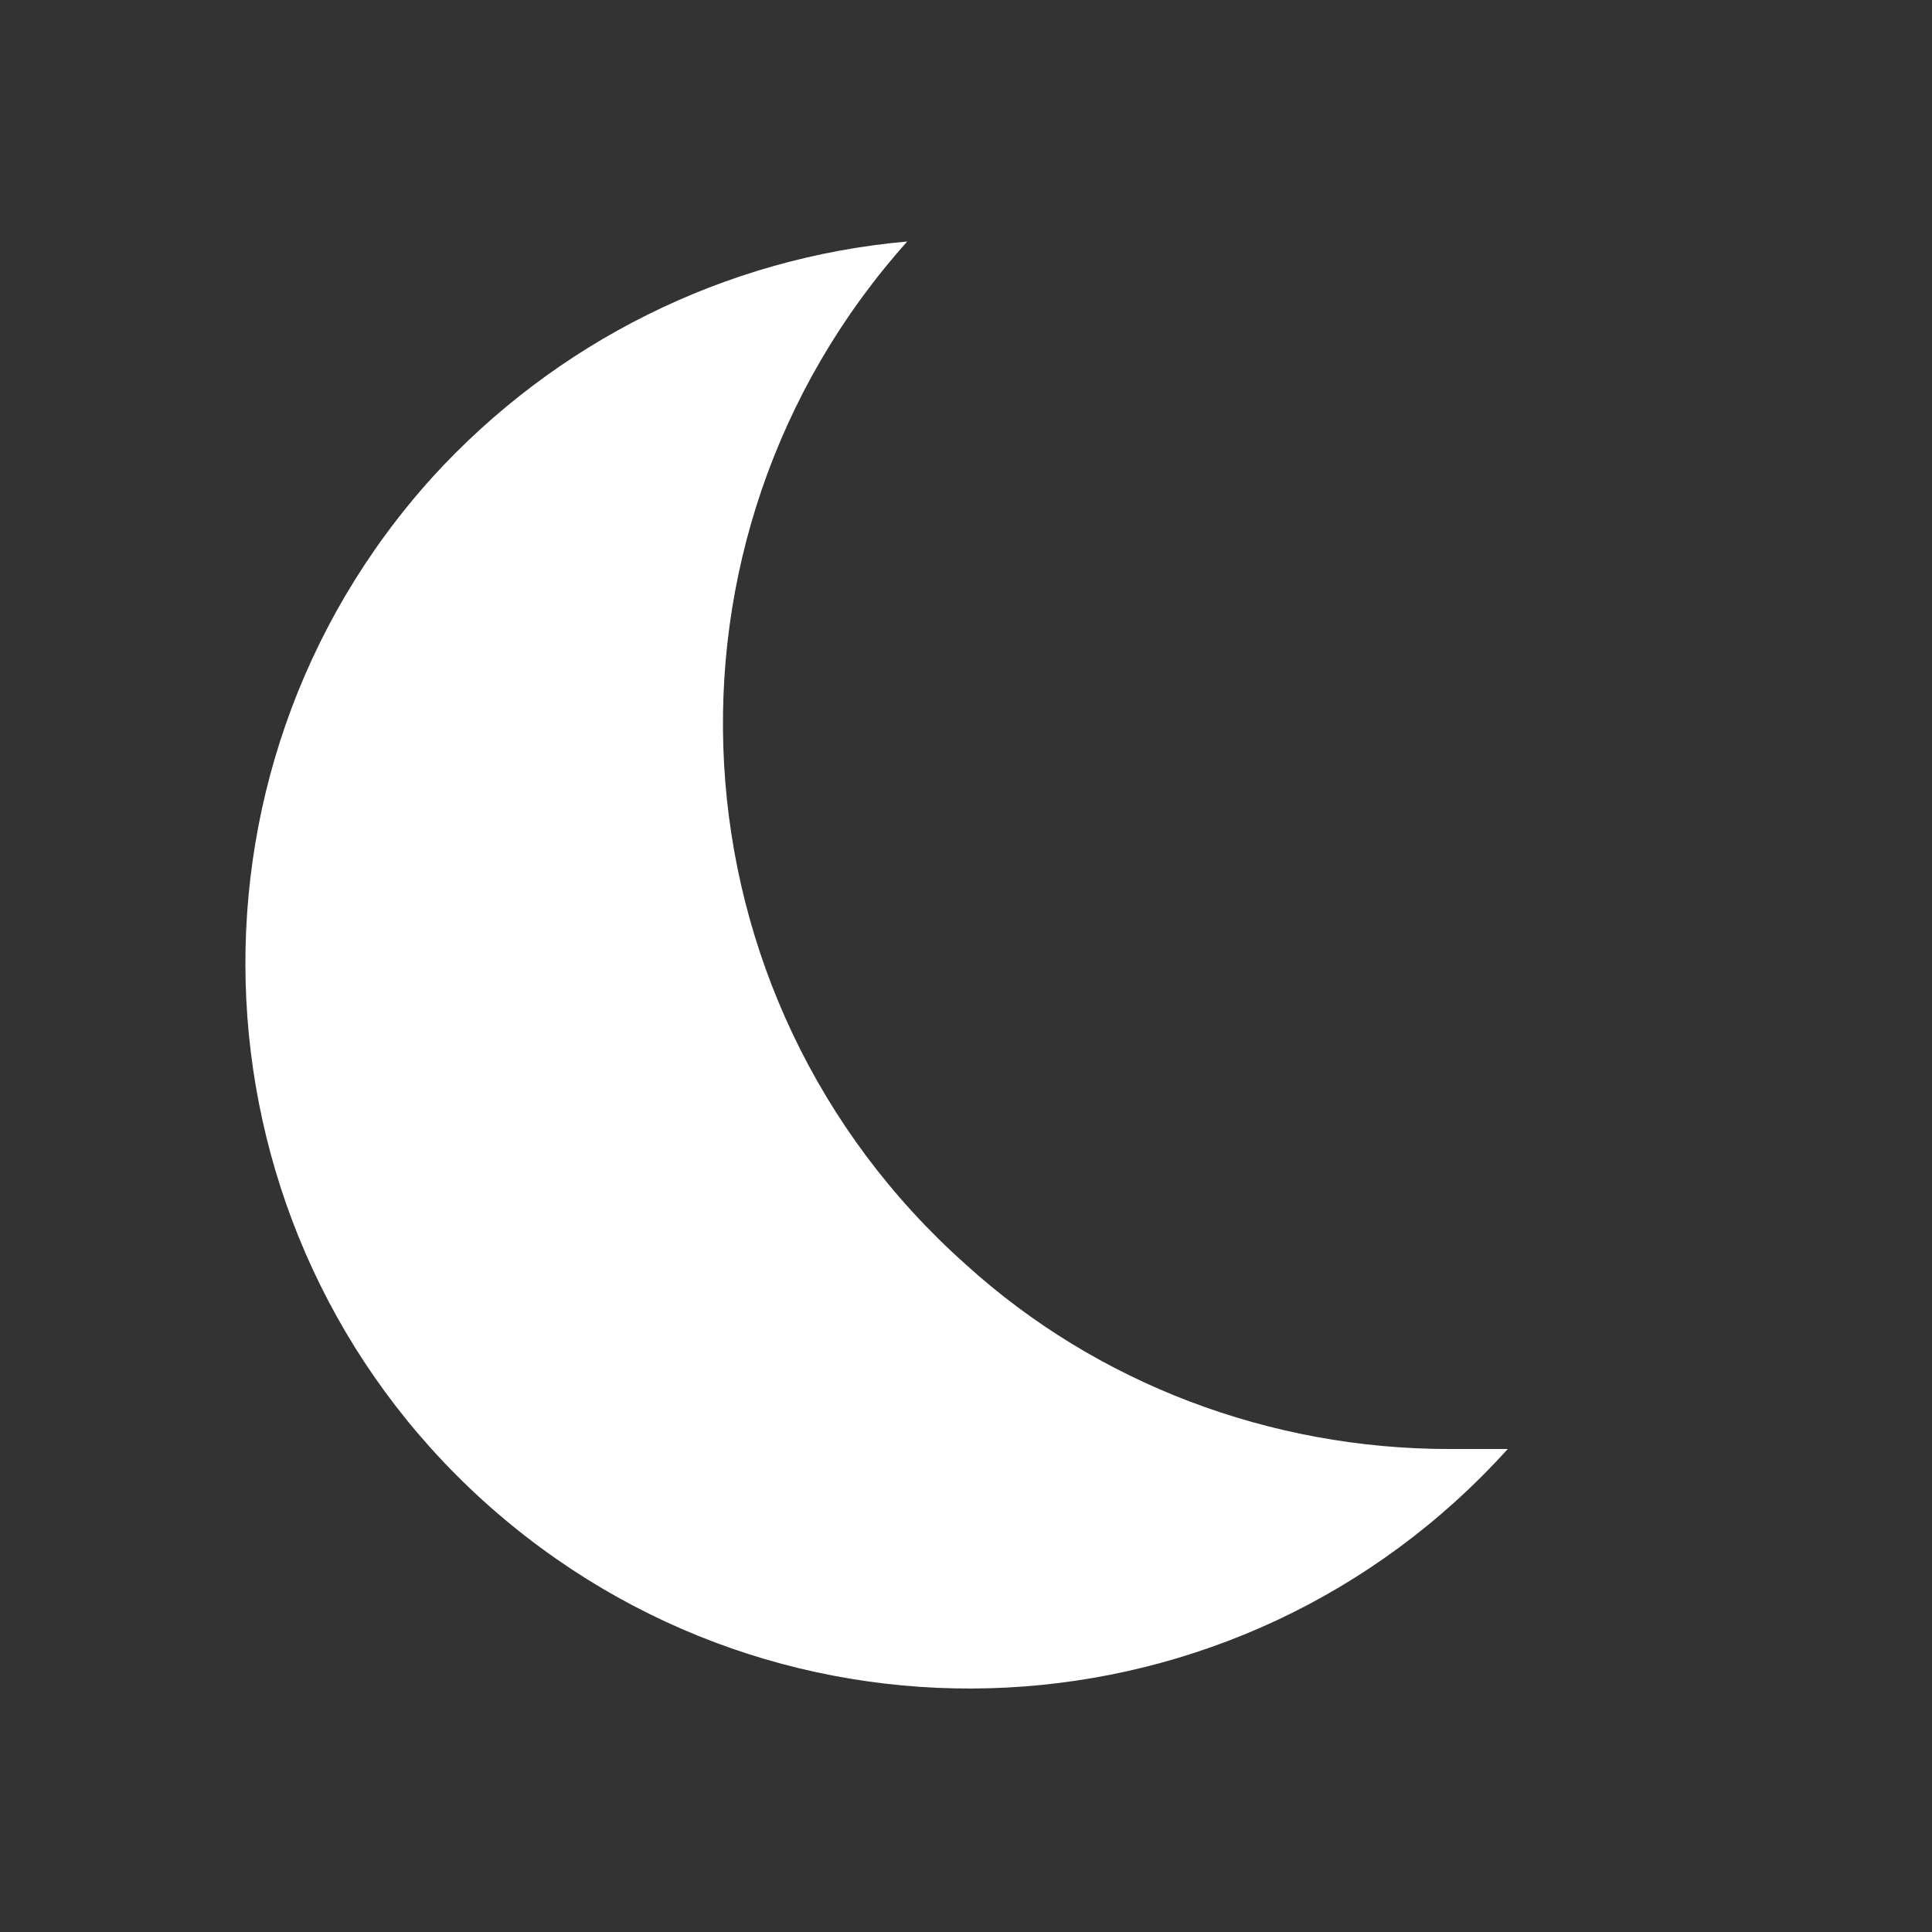 <?xml version="1.0" encoding="UTF-8"?>
<svg xmlns="http://www.w3.org/2000/svg" xmlns:xlink="http://www.w3.org/1999/xlink" width="140px" height="140px" viewBox="0 0 140 140" version="1.1">
<rect x="0" y="0" width="140" height="140" fill="#333333" stroke="none"/>
<g id="surface1">
<path style=" stroke:none;fill-rule:nonzero;fill:rgb(100%,100%,100%);fill-opacity:1;" d="M 109.258 105 C 89.832 126.523 56.641 128.332 35 108.734 C 13.59 89.309 11.898 56.117 31.324 34.59 C 40.25 24.793 52.5 18.668 65.742 17.5 C 46.434 39.082 48.242 72.273 70 91.641 C 79.508 100.273 92.051 105 105 105 C 106.457 105 107.918 105 109.258 105 Z M 109.258 105 "/>
</g>
</svg>